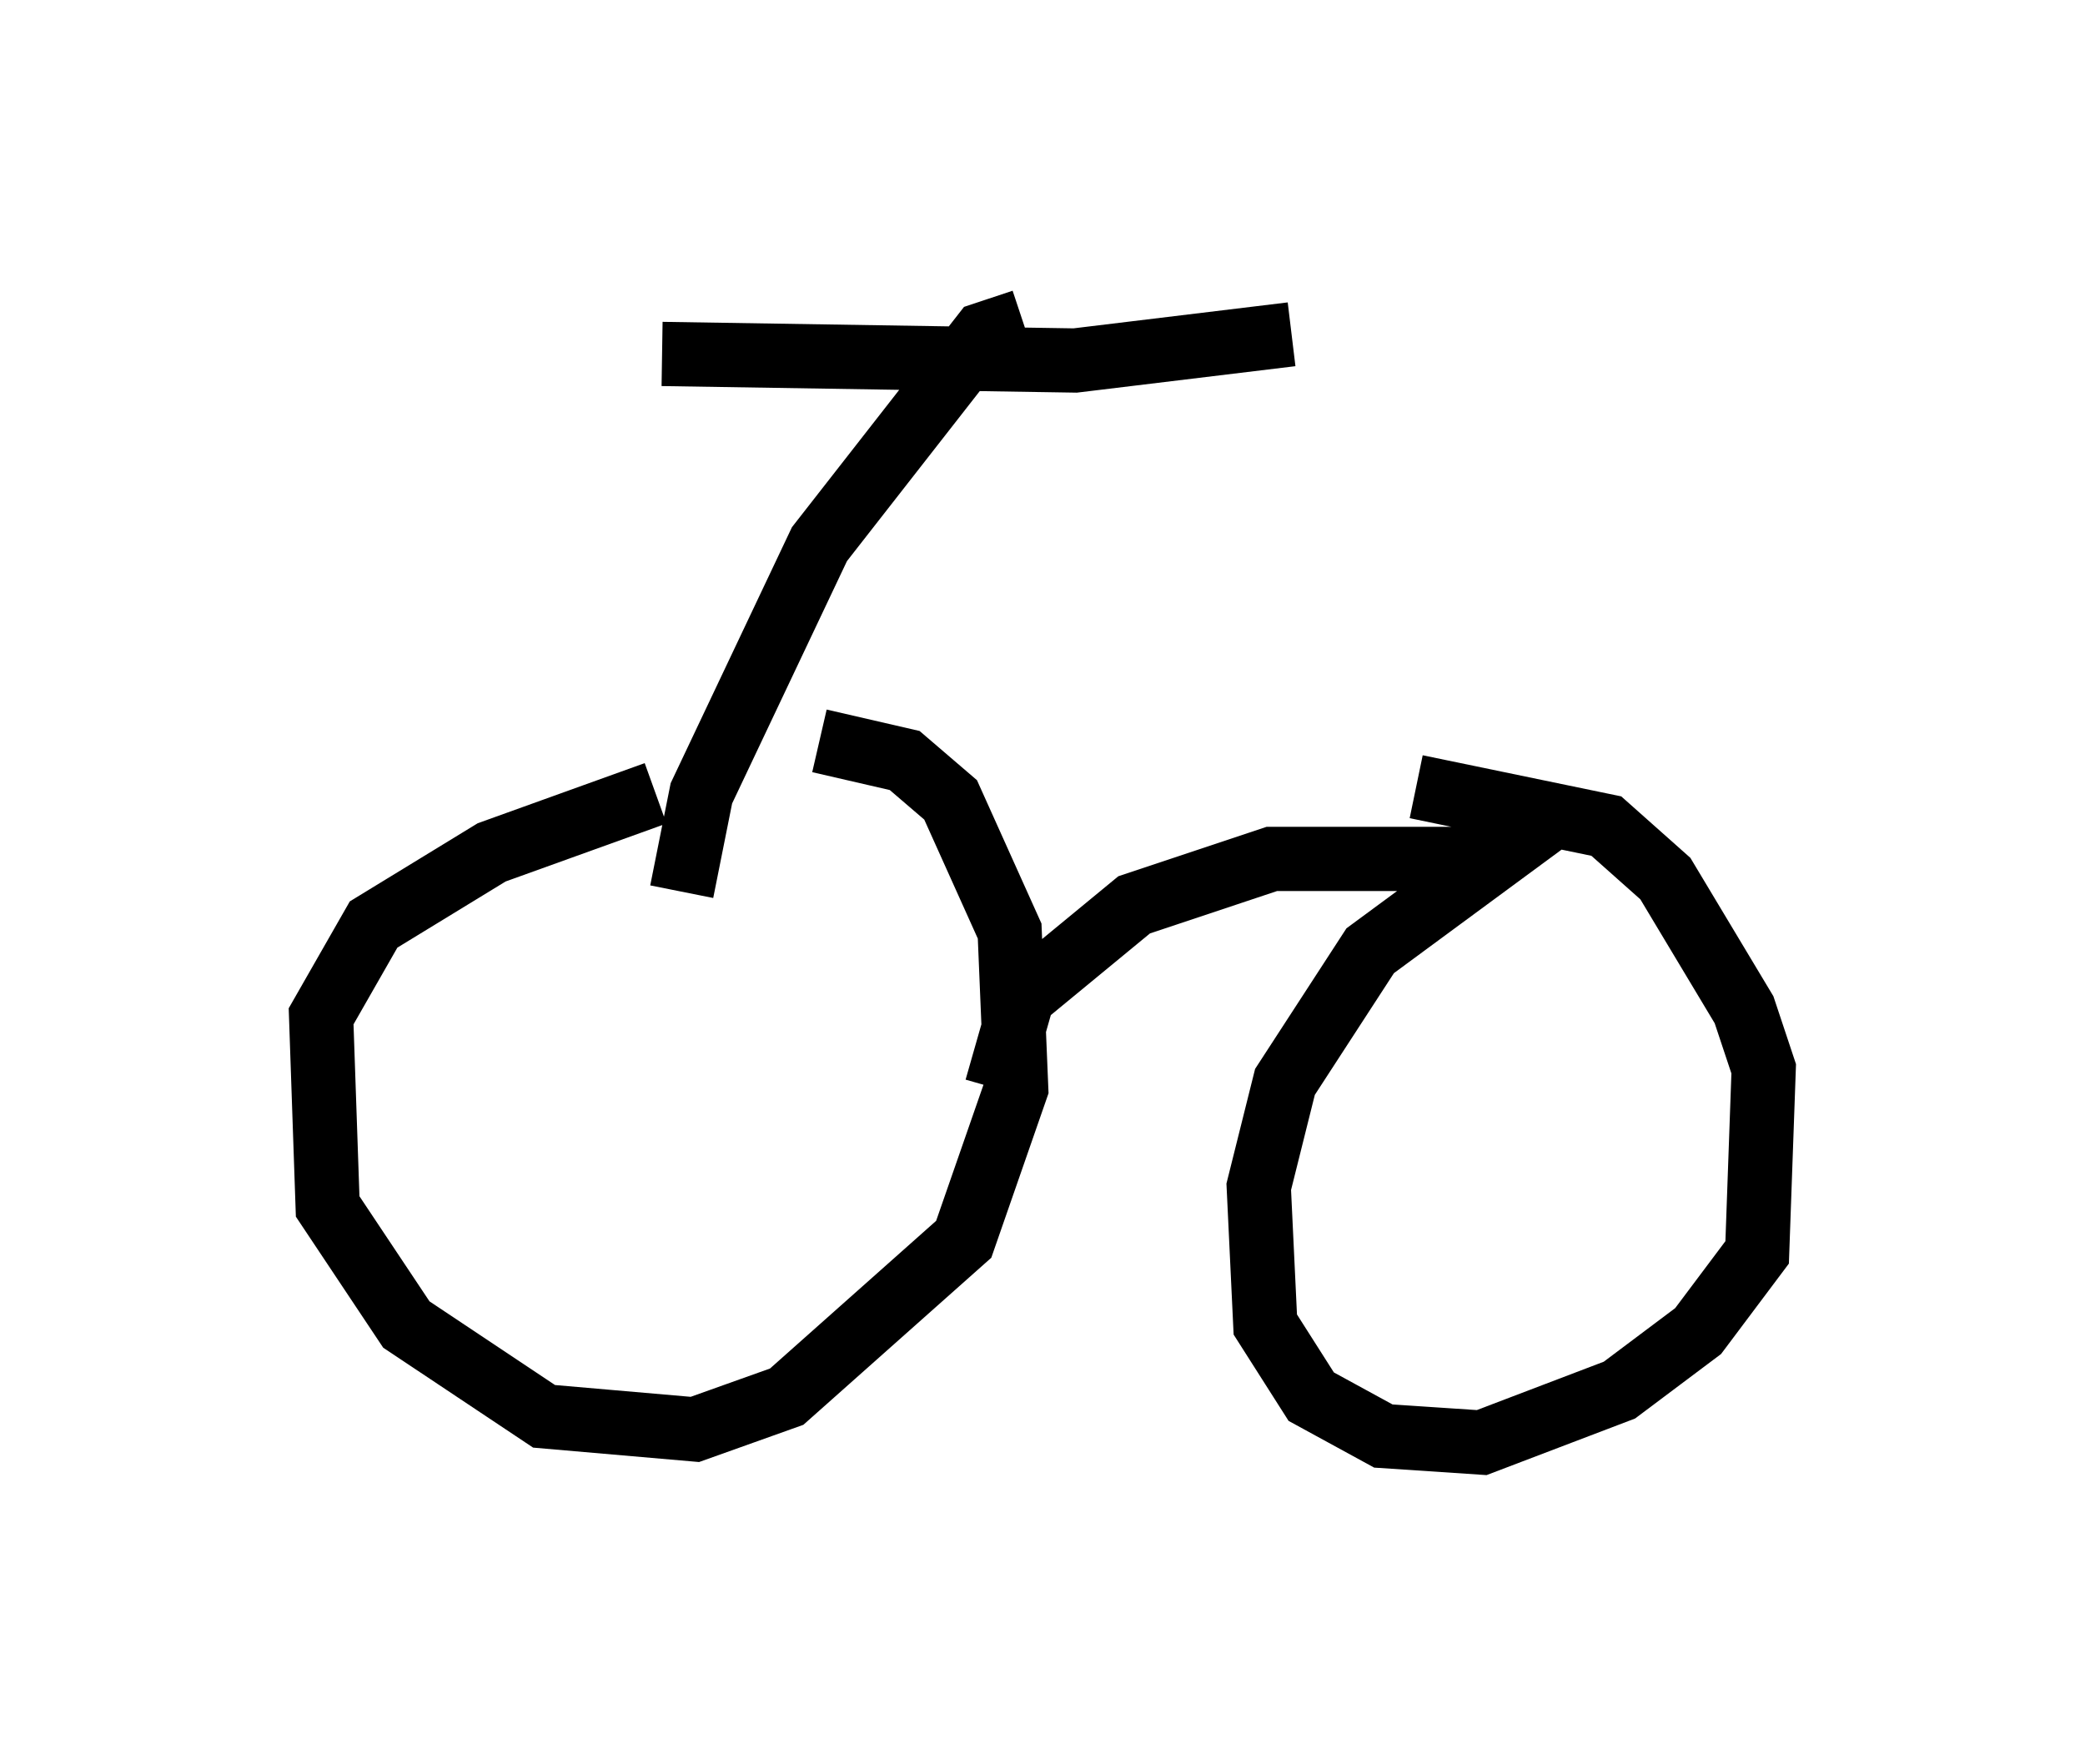 <?xml version="1.0" encoding="utf-8" ?>
<svg baseProfile="full" height="27.456" version="1.1" width="32.459" xmlns="http://www.w3.org/2000/svg" xmlns:ev="http://www.w3.org/2001/xml-events" xmlns:xlink="http://www.w3.org/1999/xlink"><defs /><rect fill="white" height="27.456" width="32.459" x="0" y="0" /><path d="M12.554, 12.35 m-2.348, 0.0 l-2.552, 0.919 -1.838, 1.123 l-0.817, 1.429 0.102, 2.96 l1.225, 1.838 2.144, 1.429 l2.348, 0.204 1.429, -0.51 l2.756, -2.45 0.817, -2.348 l-0.102, -2.45 -0.919, -2.042 l-0.715, -0.613 -1.327, -0.306 m3.165, -6.533 l-0.613, 0.204 -2.552, 3.267 l-1.838, 3.879 -0.306, 1.531 m-0.306, -8.371 l6.431, 0.102 3.369, -0.408 m-4.594, 11.74 l0.408, -1.429 1.735, -1.429 l2.144, -0.715 3.471, 0.0 l-1.94, 1.429 -1.327, 2.042 l-0.408, 1.633 0.102, 2.144 l0.715, 1.123 1.123, 0.613 l1.531, 0.102 2.144, -0.817 l1.225, -0.919 0.919, -1.225 l0.102, -2.858 -0.306, -0.919 l-1.225, -2.042 -0.919, -0.817 l-2.96, -0.613 " fill="none" stroke="black" stroke-width="1" /></svg>